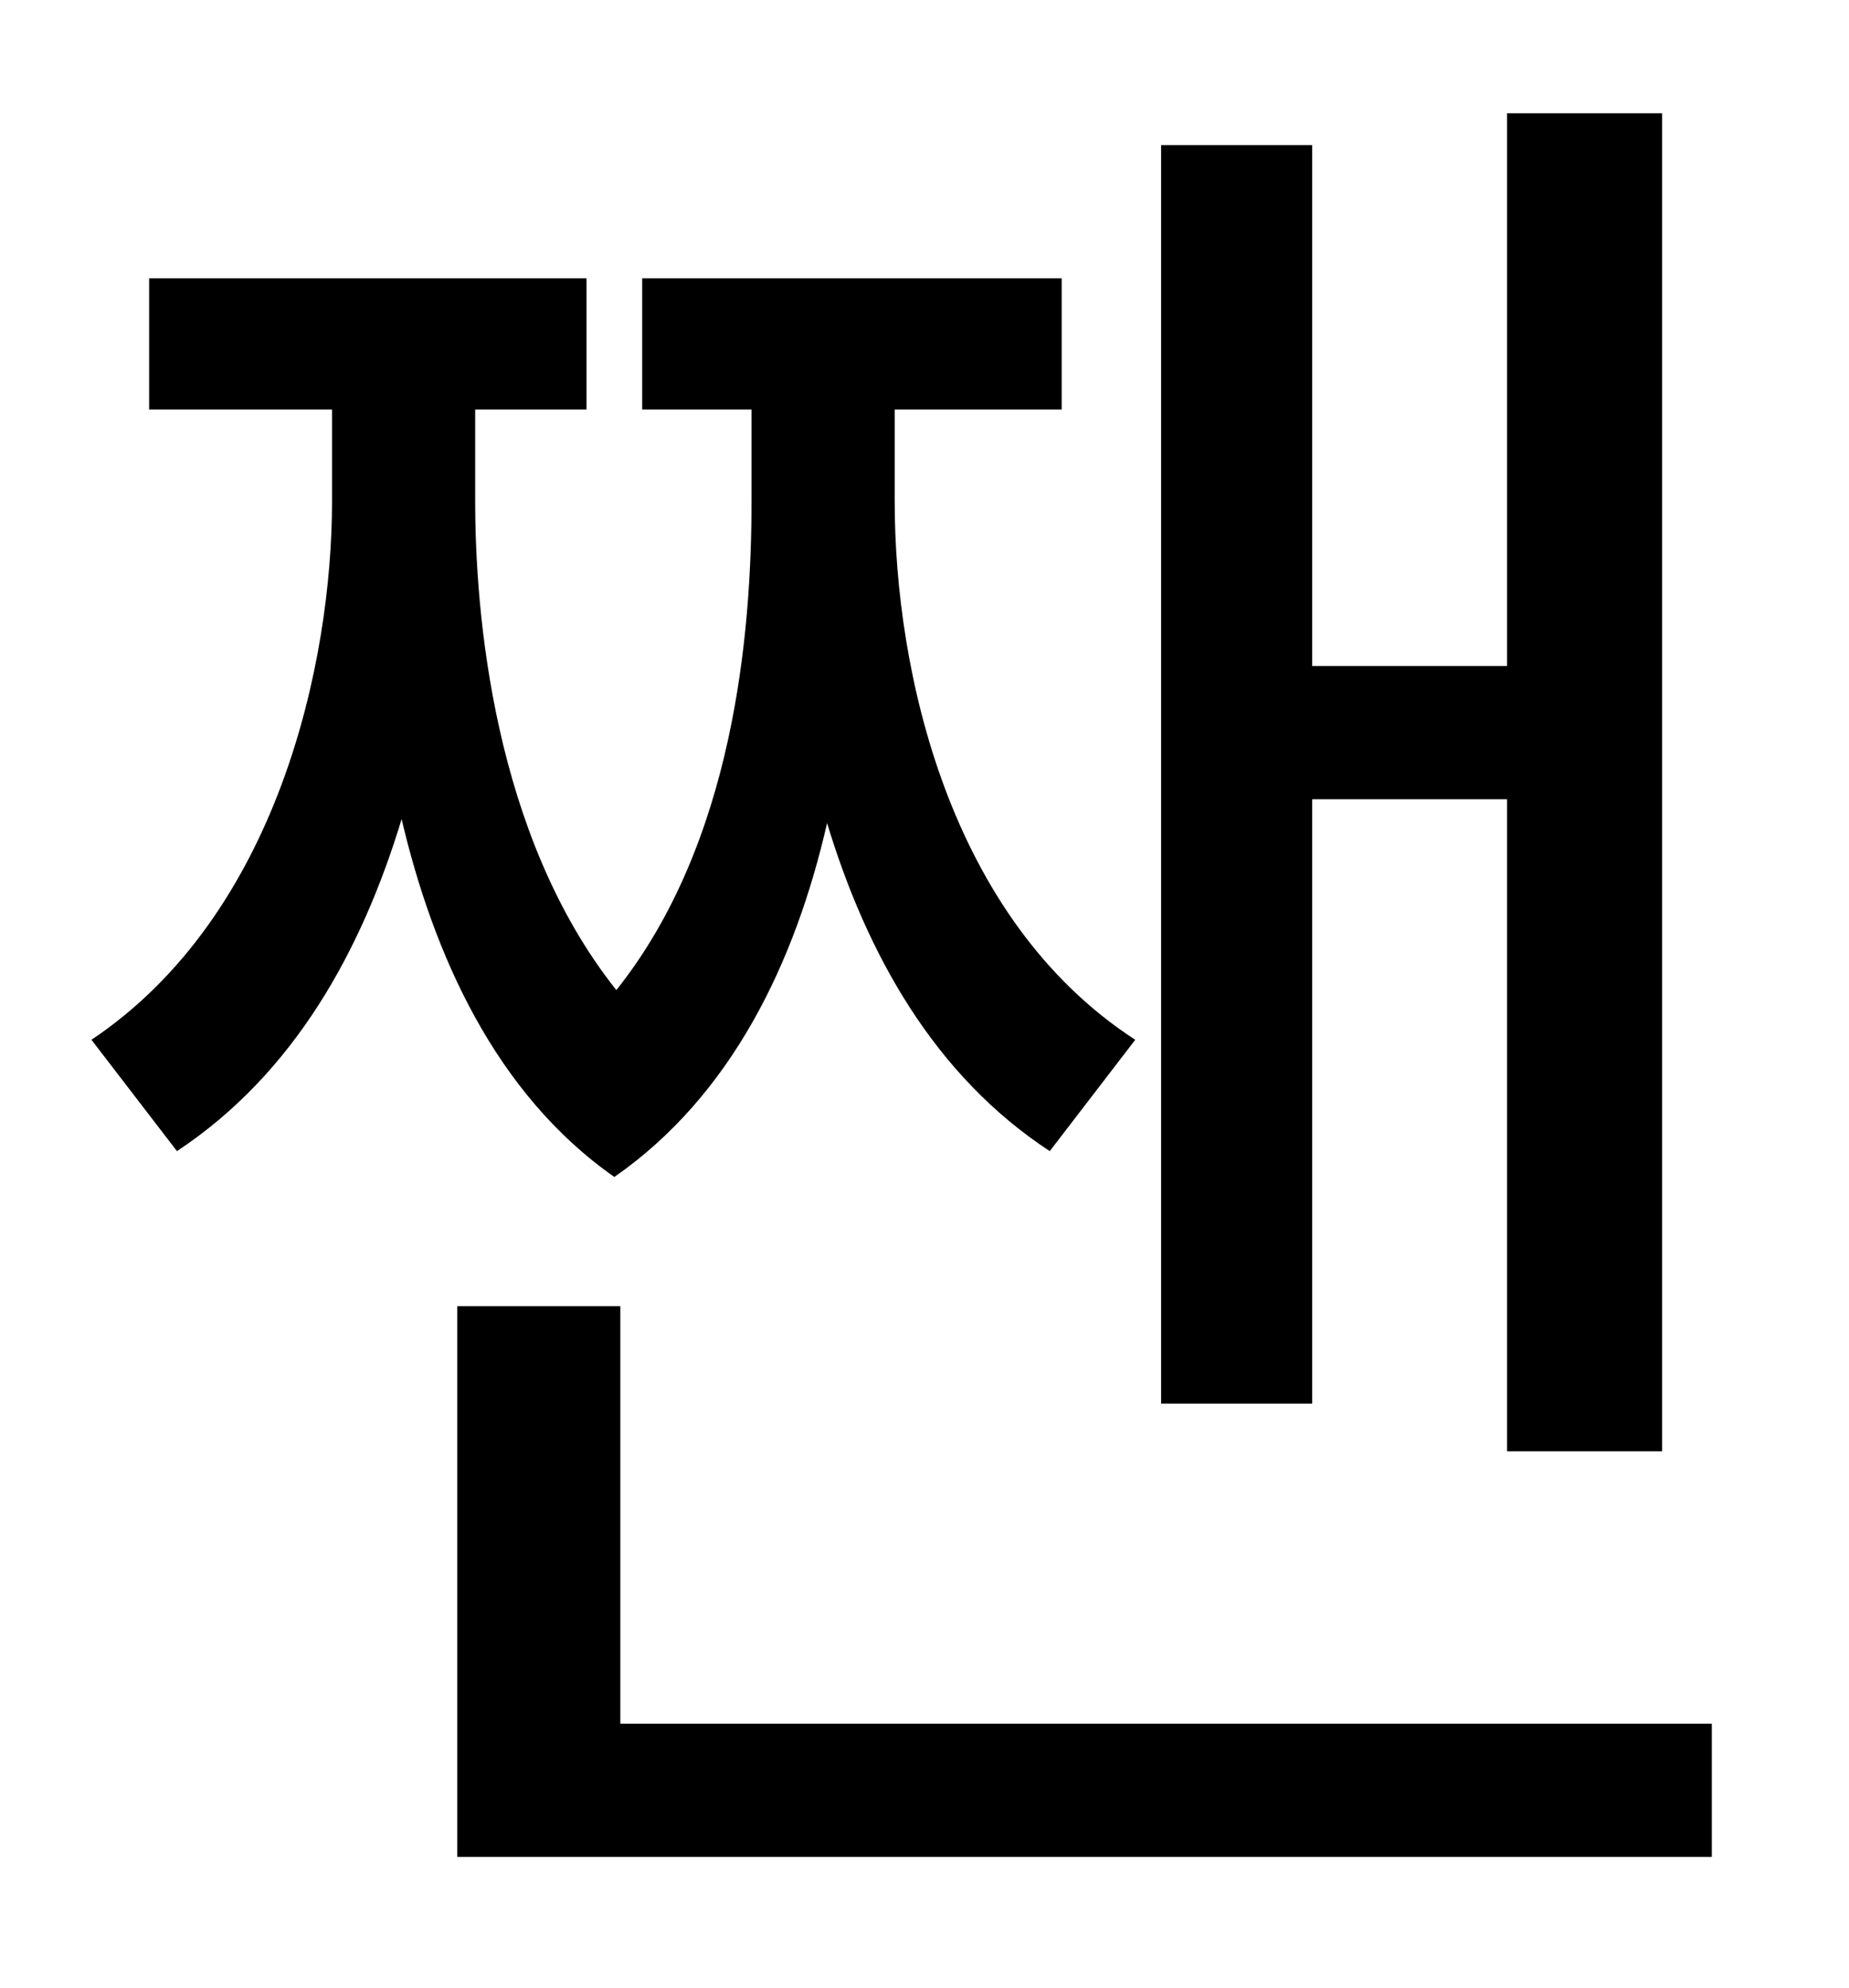 <?xml version="1.0" standalone="no"?>
<!DOCTYPE svg PUBLIC "-//W3C//DTD SVG 1.1//EN" "http://www.w3.org/Graphics/SVG/1.1/DTD/svg11.dtd" >
<svg xmlns="http://www.w3.org/2000/svg" xmlns:xlink="http://www.w3.org/1999/xlink" version="1.1" viewBox="-10 0 930 1000">
   <path fill="currentColor"
d="M650 402v304h-76v-633h76v262h98v-278h78v673h-78v-328h-98zM561 523l-43 56c-58 -38 -92 -99 -112 -165c-16 70 -48 137 -107 178c-60 -42 -91 -112 -107 -180c-20 66 -54 128 -113 167l-43 -56c94 -63 121 -190 121 -271v-46h-92v-66h220v66h-56v46c0 56 9 168 71 246
c59 -74 68 -179 68 -246v-46h-55v-66h211v66h-84v46c0 85 27 210 121 271zM302 867h549v67h-631v-277h82v210z" />
</svg>
